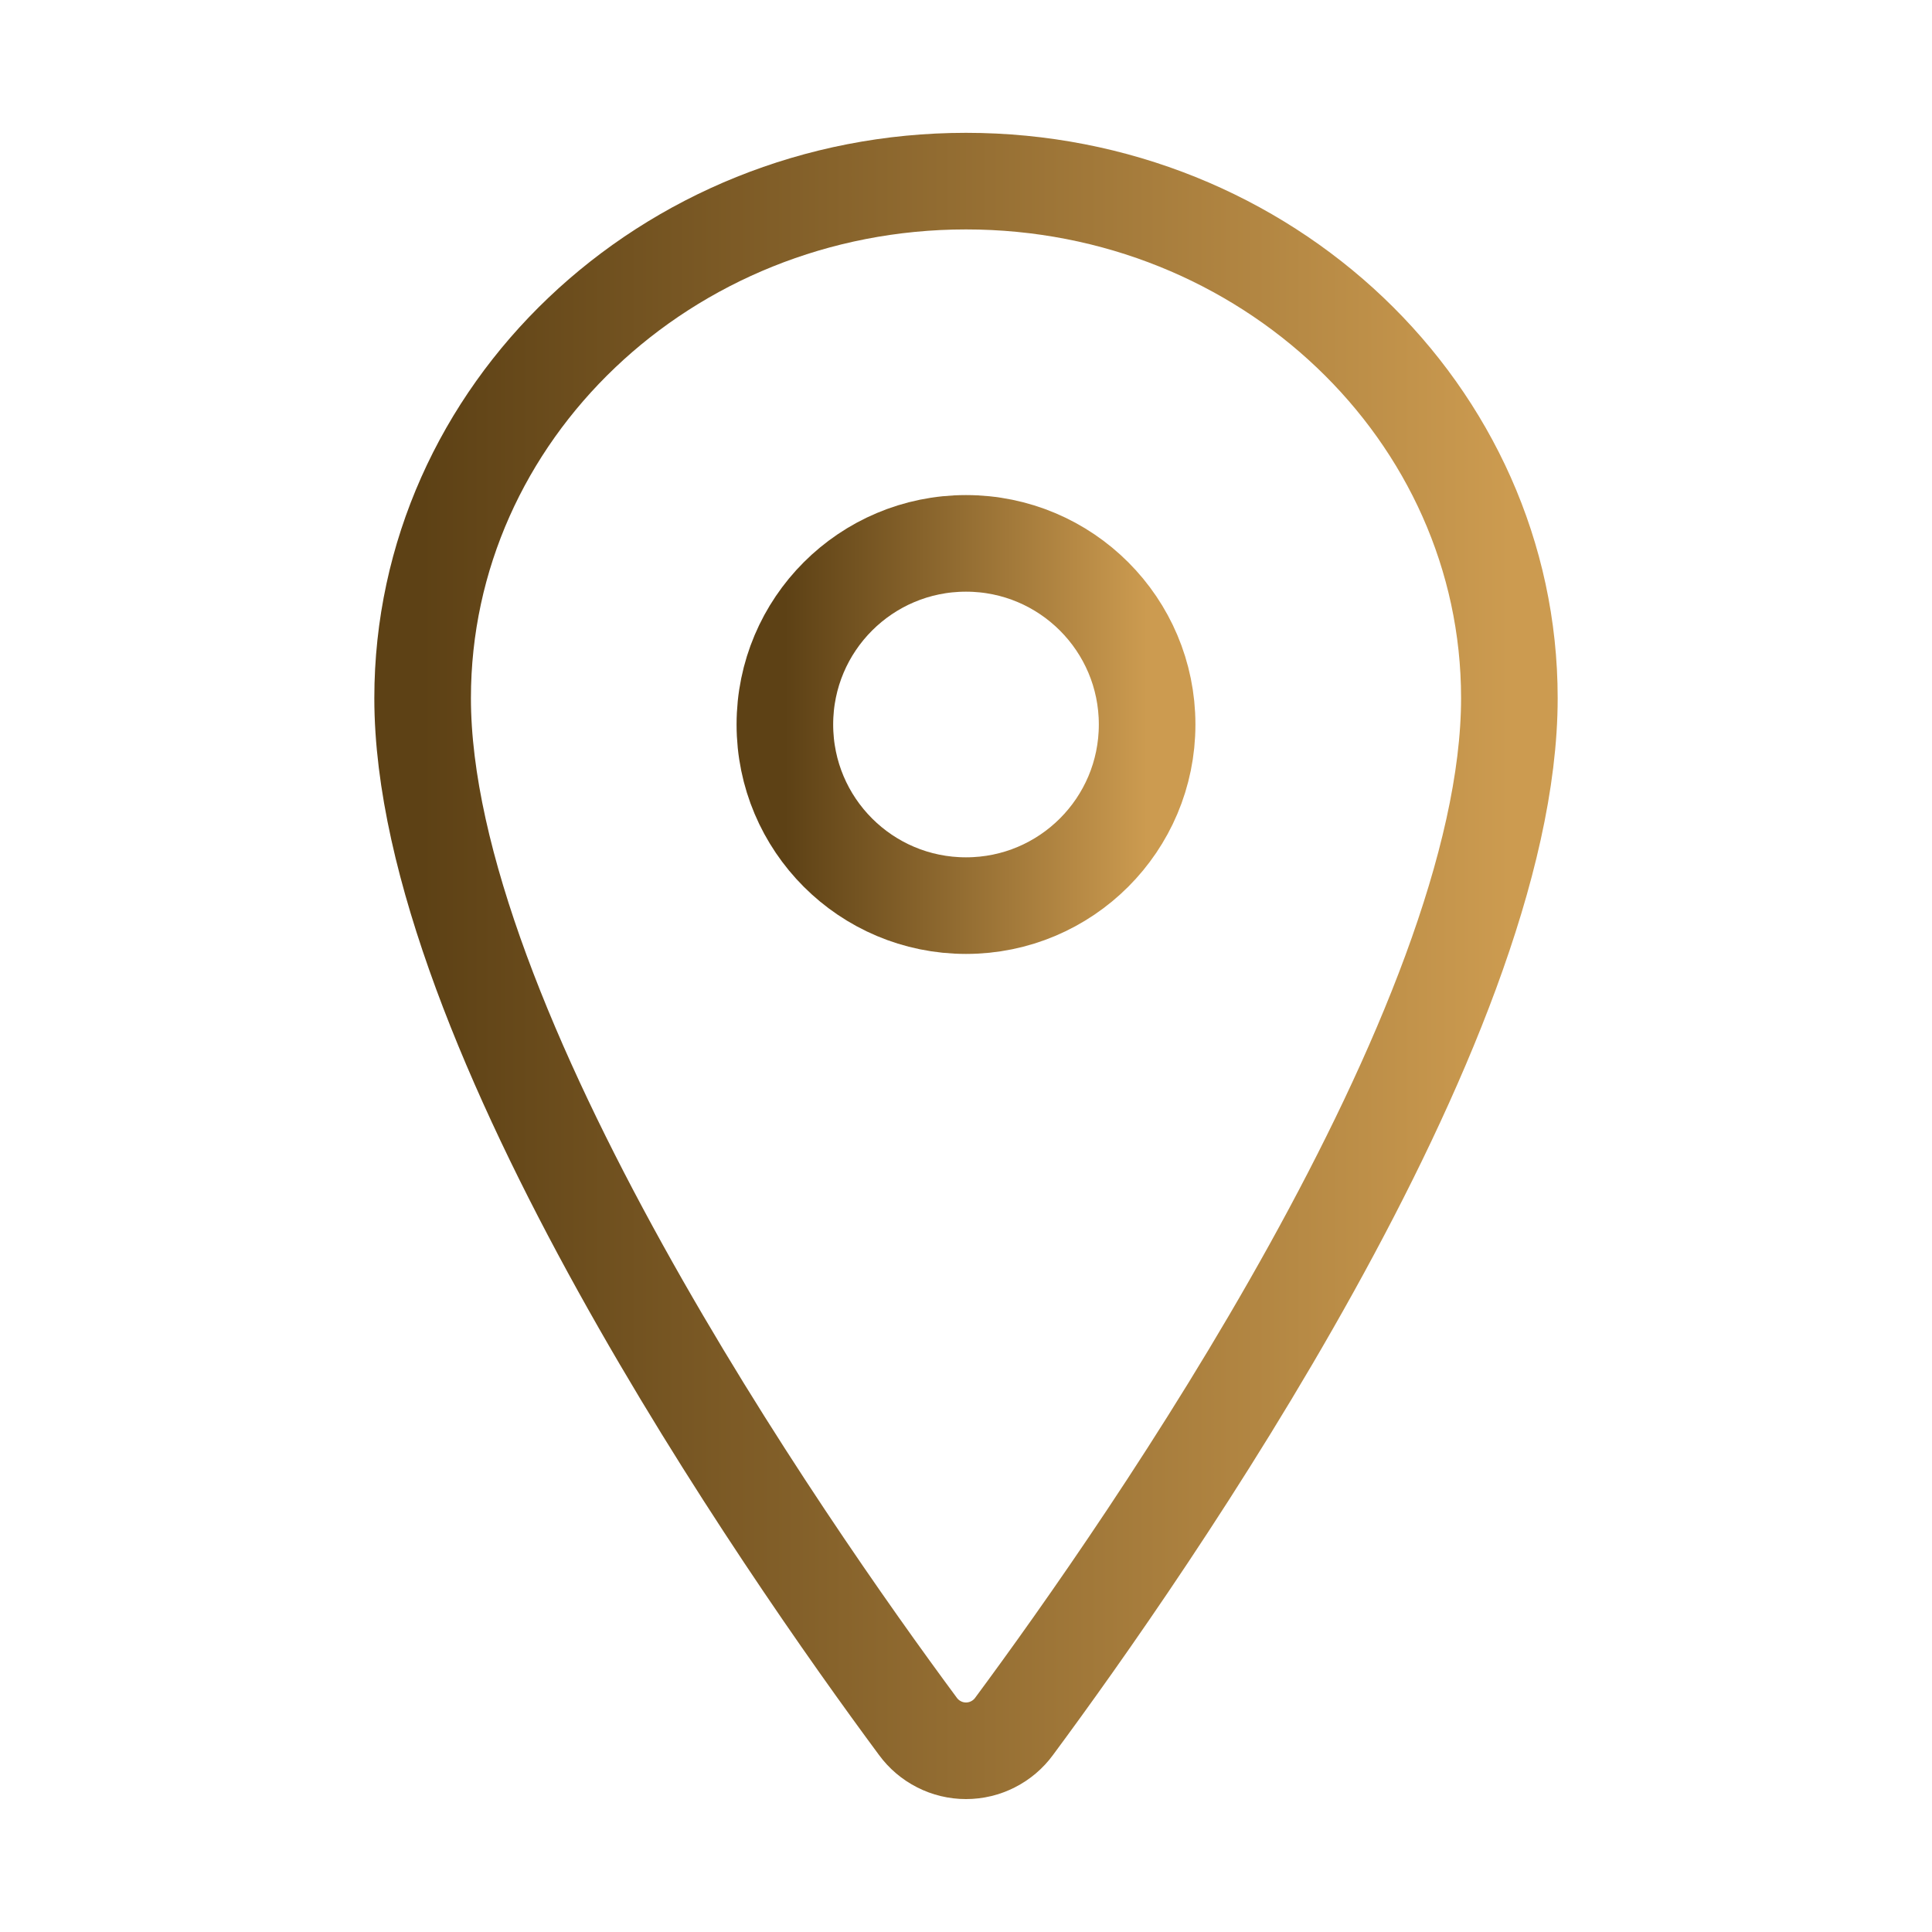 <svg width="20" height="20" viewBox="0 0 20 20" fill="none" xmlns="http://www.w3.org/2000/svg">
<path d="M10 1.875C6.895 1.875 4.375 4.273 4.375 7.227C4.375 10.625 8.125 16.011 9.502 17.871C9.559 17.949 9.634 18.013 9.721 18.057C9.807 18.101 9.903 18.124 10 18.124C10.097 18.124 10.193 18.101 10.279 18.057C10.366 18.013 10.441 17.949 10.498 17.871C11.875 16.011 15.625 10.628 15.625 7.227C15.625 4.273 13.105 1.875 10 1.875Z" stroke="url(#paint0_linear_157_144)" stroke-linecap="round" stroke-linejoin="round"/>
<path d="M10 9.375C11.036 9.375 11.875 8.536 11.875 7.5C11.875 6.464 11.036 5.625 10 5.625C8.964 5.625 8.125 6.464 8.125 7.5C8.125 8.536 8.964 9.375 10 9.375Z" stroke="url(#paint1_linear_157_144)" stroke-linecap="round" stroke-linejoin="round"/>
<defs>
<linearGradient id="paint0_linear_157_144" x1="4.375" y1="10" x2="15.625" y2="10" gradientUnits="userSpaceOnUse">
<stop stop-color="#5D4115"/>
<stop offset="1" stop-color="#CC9B50"/>
</linearGradient>
<linearGradient id="paint1_linear_157_144" x1="8.125" y1="7.5" x2="11.875" y2="7.5" gradientUnits="userSpaceOnUse">
<stop stop-color="#5D4115"/>
<stop offset="1" stop-color="#CC9B50"/>
</linearGradient>
</defs>
</svg>
